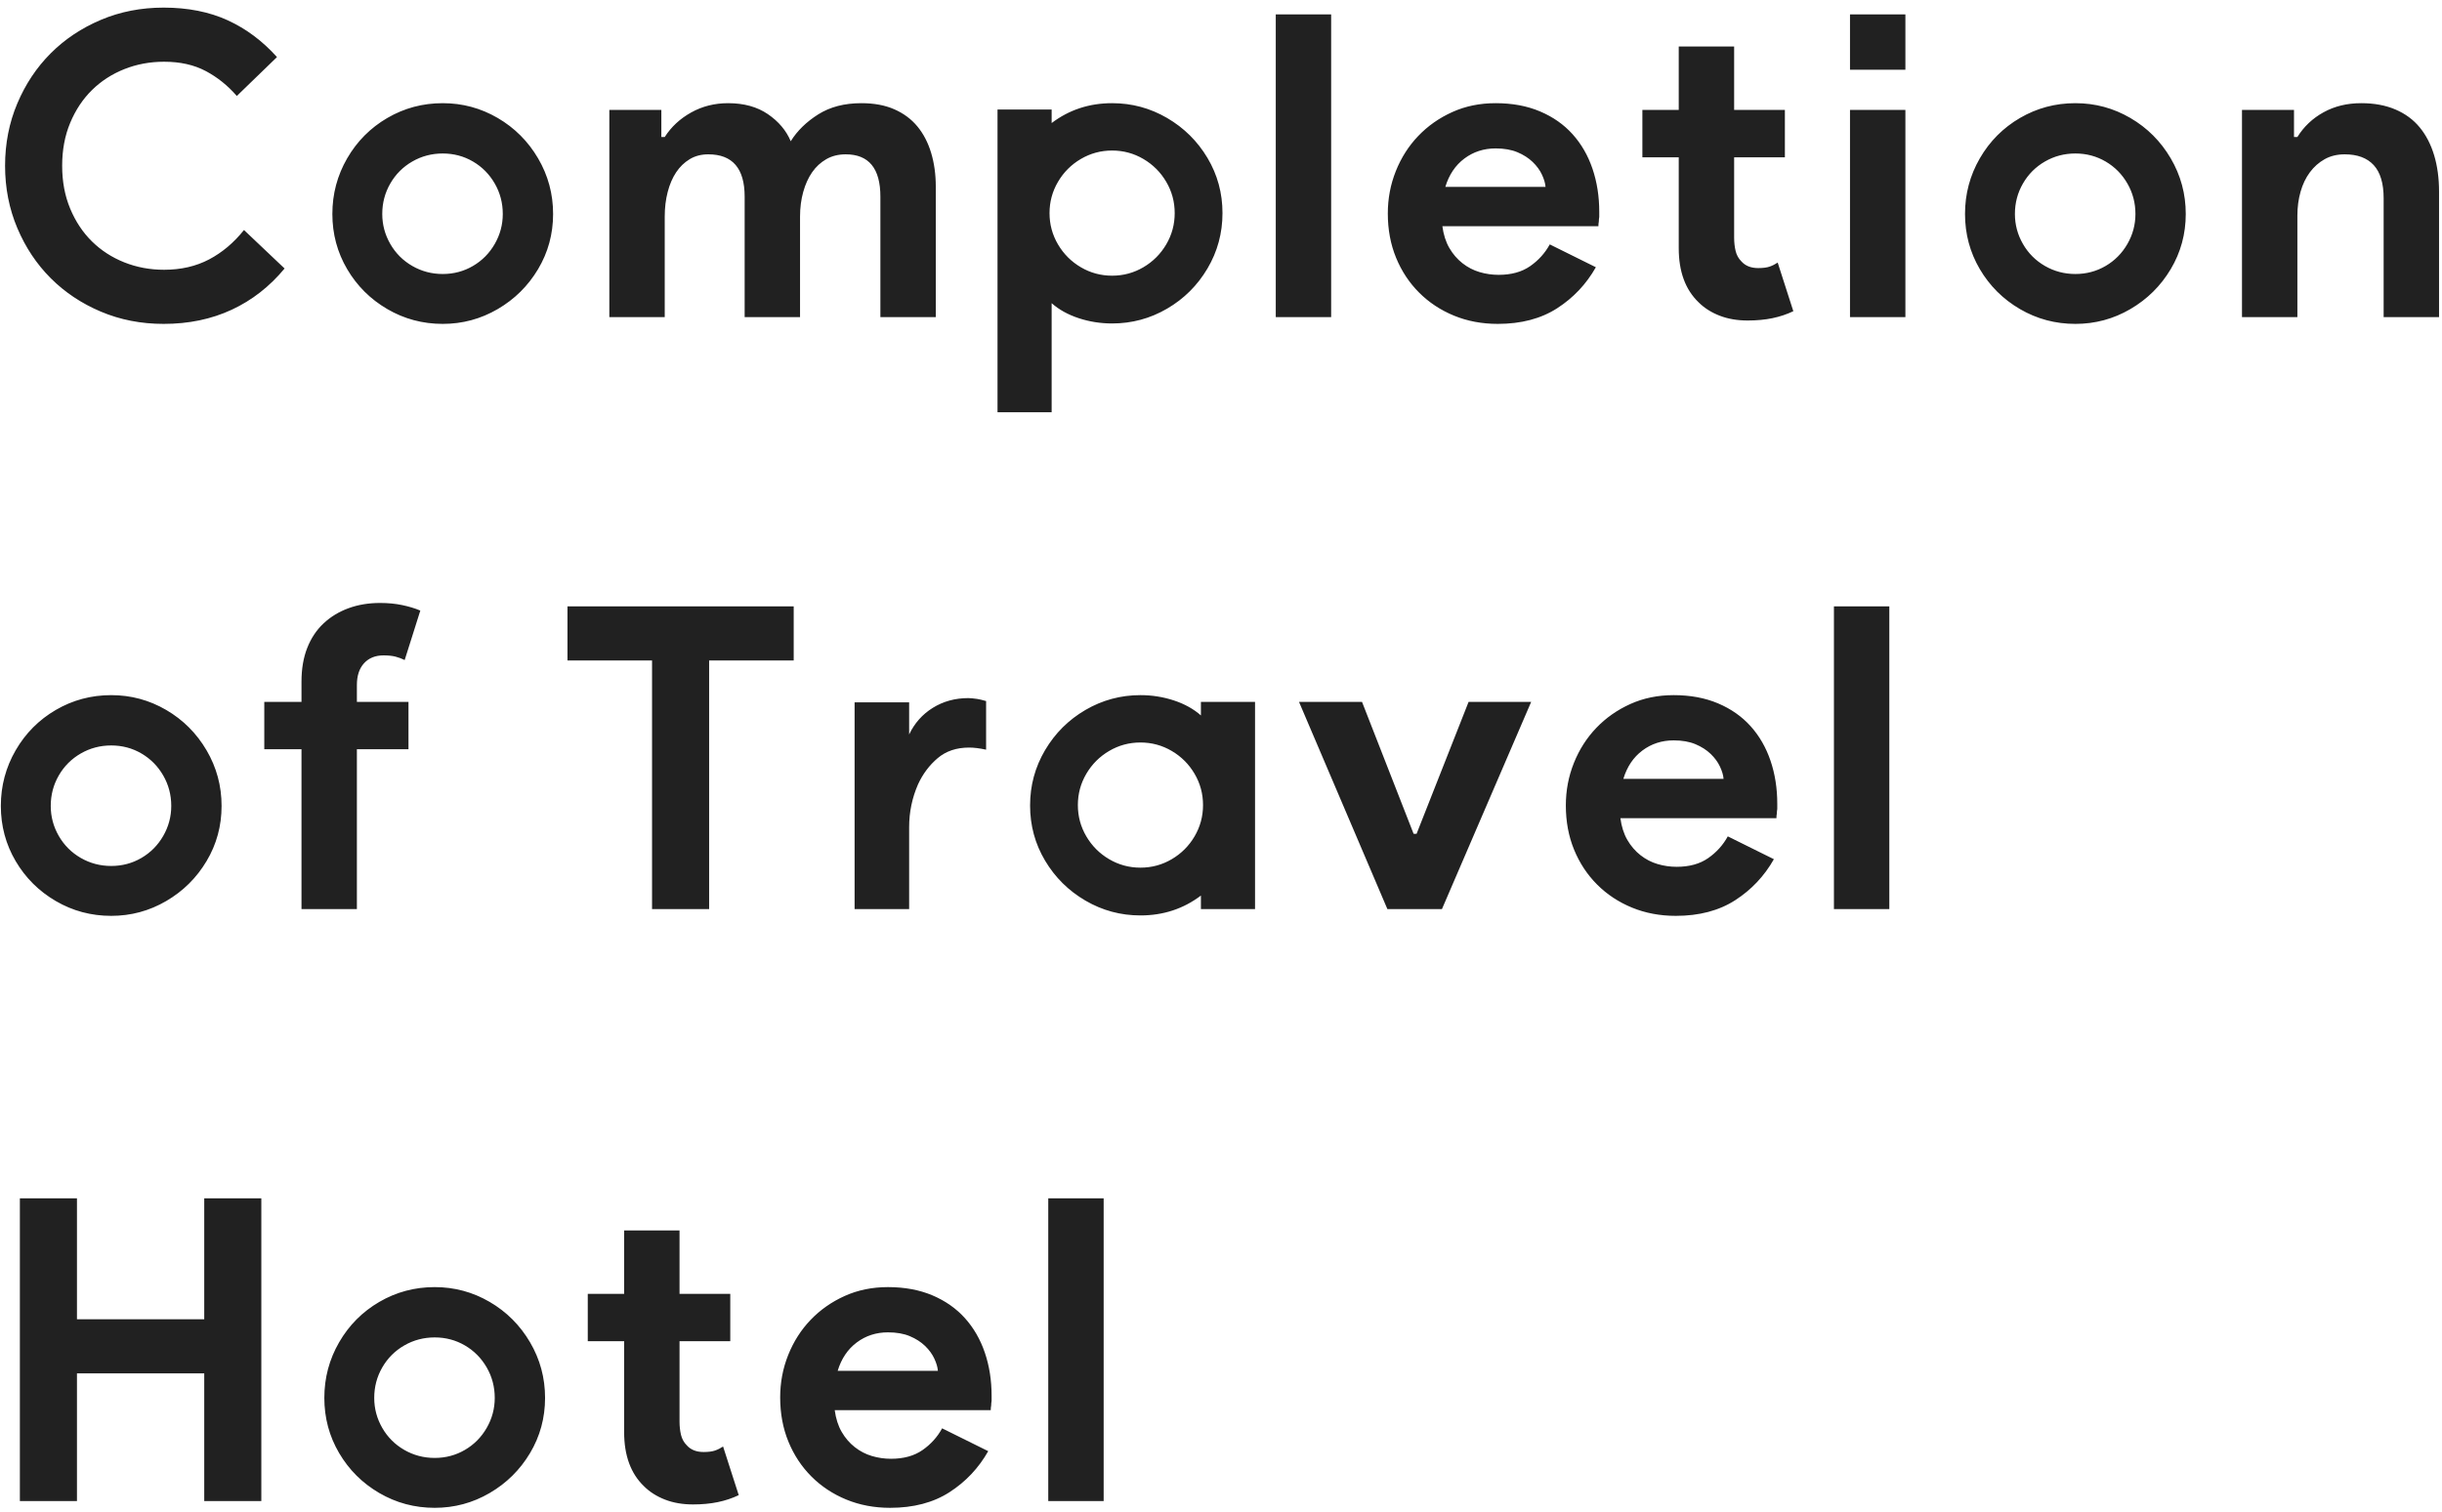 <?xml version="1.0" encoding="UTF-8"?>
<svg width="231px" height="143px" viewBox="0 0 231 143" version="1.1" xmlns="http://www.w3.org/2000/svg" xmlns:xlink="http://www.w3.org/1999/xlink">
    <title>CompletionofTravelHotel</title>
    <g id="Page-1" stroke="none" stroke-width="1" fill="none" fill-rule="evenodd" fill-opacity="0.87">
        <path d="M15.48,30.64 C17.853,30.64 20,30.193 21.92,29.3 C23.84,28.407 25.507,27.107 26.92,25.4 L26.92,25.4 L23.08,21.76 C22.12,22.96 21.02,23.887 19.78,24.54 C18.54,25.193 17.12,25.52 15.52,25.52 C14.187,25.52 12.933,25.287 11.76,24.82 C10.587,24.353 9.567,23.693 8.7,22.84 C7.833,21.987 7.147,20.953 6.64,19.74 C6.133,18.527 5.88,17.173 5.88,15.68 C5.88,14.187 6.133,12.833 6.64,11.62 C7.147,10.407 7.833,9.373 8.7,8.52 C9.567,7.667 10.587,7.007 11.76,6.54 C12.933,6.073 14.187,5.84 15.52,5.84 C17.04,5.84 18.353,6.133 19.46,6.72 C20.567,7.307 21.547,8.093 22.4,9.08 L22.4,9.08 L26.2,5.4 C24.84,3.88 23.287,2.72 21.54,1.92 C19.793,1.12 17.773,0.72 15.48,0.72 C13.347,0.72 11.367,1.107 9.54,1.88 C7.713,2.653 6.133,3.707 4.8,5.04 C3.467,6.373 2.413,7.953 1.64,9.78 C0.867,11.607 0.48,13.573 0.48,15.68 C0.48,17.787 0.867,19.753 1.64,21.58 C2.413,23.407 3.467,24.987 4.8,26.32 C6.133,27.653 7.713,28.707 9.54,29.48 C11.367,30.253 13.347,30.64 15.48,30.64 Z M41.88,30.64 C43.747,30.64 45.48,30.173 47.08,29.24 C48.68,28.307 49.953,27.047 50.9,25.46 C51.847,23.873 52.32,22.133 52.32,20.24 C52.32,18.347 51.847,16.593 50.9,14.98 C49.953,13.367 48.68,12.093 47.08,11.16 C45.48,10.227 43.747,9.76 41.88,9.76 C39.987,9.76 38.24,10.227 36.64,11.16 C35.04,12.093 33.773,13.367 32.84,14.98 C31.907,16.593 31.44,18.347 31.44,20.24 C31.44,22.133 31.907,23.873 32.84,25.46 C33.773,27.047 35.04,28.307 36.64,29.24 C38.24,30.173 39.987,30.64 41.88,30.64 Z M41.88,25.92 C40.84,25.92 39.88,25.667 39,25.16 C38.12,24.653 37.427,23.96 36.92,23.08 C36.413,22.2 36.16,21.253 36.16,20.24 C36.16,19.2 36.413,18.24 36.92,17.36 C37.427,16.48 38.12,15.787 39,15.28 C39.88,14.773 40.84,14.52 41.88,14.52 C42.92,14.52 43.873,14.773 44.74,15.28 C45.607,15.787 46.293,16.48 46.8,17.36 C47.307,18.24 47.56,19.2 47.56,20.24 C47.56,21.253 47.307,22.2 46.8,23.08 C46.293,23.96 45.607,24.653 44.74,25.16 C43.873,25.667 42.92,25.92 41.88,25.92 Z M62.88,30 L62.88,20.48 C62.88,19.653 62.973,18.88 63.16,18.16 C63.347,17.44 63.613,16.82 63.96,16.3 C64.307,15.78 64.733,15.367 65.24,15.06 C65.747,14.753 66.333,14.6 67,14.6 C69.293,14.6 70.44,15.933 70.44,18.6 L70.44,18.6 L70.44,30 L75.68,30 L75.68,20.48 C75.68,19.653 75.78,18.88 75.98,18.16 C76.18,17.44 76.46,16.82 76.82,16.3 C77.18,15.78 77.627,15.367 78.16,15.06 C78.693,14.753 79.307,14.6 80,14.6 C82.187,14.6 83.28,15.933 83.28,18.6 L83.28,18.6 L83.28,30 L88.52,30 L88.52,17.64 C88.52,16.493 88.373,15.433 88.08,14.46 C87.787,13.487 87.353,12.653 86.78,11.96 C86.207,11.267 85.48,10.727 84.6,10.34 C83.72,9.953 82.68,9.76 81.48,9.76 C79.88,9.76 78.52,10.113 77.4,10.82 C76.28,11.527 75.413,12.373 74.8,13.36 C74.373,12.347 73.653,11.493 72.64,10.8 C71.627,10.107 70.373,9.76 68.88,9.76 C67.6,9.76 66.433,10.053 65.38,10.64 C64.327,11.227 63.493,12 62.88,12.96 L62.88,12.96 L62.56,12.96 L62.56,10.4 L57.64,10.4 L57.64,30 L62.88,30 Z M99.48,39 L99.48,28.68 C100.173,29.293 101.027,29.767 102.04,30.1 C103.053,30.433 104.107,30.6 105.2,30.6 C107.067,30.6 108.8,30.133 110.4,29.2 C112,28.267 113.273,27 114.22,25.4 C115.167,23.8 115.64,22.053 115.64,20.16 C115.64,18.267 115.167,16.527 114.22,14.94 C113.273,13.353 112,12.093 110.4,11.16 C108.8,10.227 107.067,9.76 105.2,9.76 C103.04,9.76 101.133,10.387 99.48,11.64 L99.48,11.64 L99.48,10.36 L94.36,10.36 L94.36,39 L99.48,39 Z M105.2,26.08 C104.133,26.08 103.147,25.813 102.24,25.28 C101.333,24.747 100.613,24.027 100.08,23.12 C99.547,22.213 99.28,21.227 99.28,20.16 C99.28,19.093 99.547,18.107 100.08,17.2 C100.613,16.293 101.333,15.573 102.24,15.04 C103.147,14.507 104.133,14.24 105.2,14.24 C106.267,14.24 107.253,14.507 108.16,15.04 C109.067,15.573 109.787,16.293 110.32,17.2 C110.853,18.107 111.12,19.093 111.12,20.16 C111.12,21.227 110.853,22.213 110.32,23.12 C109.787,24.027 109.067,24.747 108.16,25.28 C107.253,25.813 106.267,26.08 105.2,26.08 Z M125.92,30 L125.92,1.36 L120.68,1.36 L120.68,30 L125.92,30 Z M141.68,30.64 C143.893,30.64 145.767,30.147 147.3,29.16 C148.833,28.173 150.053,26.88 150.96,25.28 L150.96,25.28 L146.6,23.12 C146.147,23.947 145.527,24.633 144.74,25.18 C143.953,25.727 142.96,26 141.76,26 C141.147,26 140.547,25.913 139.96,25.74 C139.373,25.567 138.833,25.287 138.34,24.9 C137.847,24.513 137.433,24.033 137.1,23.46 C136.767,22.887 136.547,22.2 136.44,21.4 L136.44,21.4 L151.2,21.4 C151.2,21.24 151.213,21.093 151.24,20.96 C151.24,20.827 151.253,20.68 151.28,20.52 L151.28,20.52 L151.28,20.04 C151.28,18.573 151.067,17.213 150.64,15.96 C150.213,14.707 149.587,13.62 148.76,12.7 C147.933,11.78 146.907,11.06 145.68,10.54 C144.453,10.02 143.053,9.76 141.48,9.76 C139.987,9.76 138.62,10.04 137.38,10.6 C136.14,11.16 135.067,11.913 134.16,12.86 C133.253,13.807 132.547,14.913 132.04,16.18 C131.533,17.447 131.28,18.787 131.28,20.2 C131.28,21.72 131.54,23.113 132.06,24.38 C132.58,25.647 133.307,26.747 134.24,27.68 C135.173,28.613 136.273,29.34 137.54,29.86 C138.807,30.38 140.187,30.64 141.68,30.64 Z M146.2,17.68 L136.72,17.68 C137.067,16.533 137.667,15.64 138.52,15 C139.373,14.36 140.36,14.04 141.48,14.04 C142.28,14.04 142.967,14.16 143.54,14.4 C144.113,14.64 144.593,14.947 144.98,15.32 C145.367,15.693 145.66,16.093 145.86,16.52 C146.06,16.947 146.173,17.333 146.2,17.68 L146.2,17.68 Z M165.32,30.32 C166.173,30.32 166.953,30.247 167.66,30.1 C168.367,29.953 169.027,29.733 169.64,29.44 L169.64,29.44 L168.16,24.84 C167.92,25 167.667,25.127 167.4,25.22 C167.133,25.313 166.773,25.36 166.32,25.36 C165.627,25.36 165.093,25.147 164.72,24.72 C164.453,24.453 164.273,24.127 164.18,23.74 C164.087,23.353 164.04,22.933 164.04,22.48 L164.04,22.48 L164.04,14.88 L168.84,14.88 L168.84,10.4 L164.04,10.4 L164.04,4.4 L158.8,4.4 L158.8,10.4 L155.36,10.4 L155.36,14.88 L158.8,14.88 L158.8,23.48 C158.8,25.693 159.427,27.4 160.68,28.6 C161.213,29.133 161.873,29.553 162.66,29.86 C163.447,30.167 164.333,30.32 165.32,30.32 Z M180.24,6.6 L180.24,1.36 L175,1.36 L175,6.6 L180.24,6.6 Z M180.24,30 L180.24,10.4 L175,10.4 L175,30 L180.24,30 Z M196.32,30.64 C198.187,30.64 199.92,30.173 201.52,29.24 C203.12,28.307 204.393,27.047 205.34,25.46 C206.287,23.873 206.76,22.133 206.76,20.24 C206.76,18.347 206.287,16.593 205.34,14.98 C204.393,13.367 203.12,12.093 201.52,11.16 C199.92,10.227 198.187,9.76 196.32,9.76 C194.427,9.76 192.68,10.227 191.08,11.16 C189.48,12.093 188.213,13.367 187.28,14.98 C186.347,16.593 185.88,18.347 185.88,20.24 C185.88,22.133 186.347,23.873 187.28,25.46 C188.213,27.047 189.48,28.307 191.08,29.24 C192.68,30.173 194.427,30.64 196.32,30.64 Z M196.32,25.92 C195.28,25.92 194.32,25.667 193.44,25.16 C192.56,24.653 191.867,23.96 191.36,23.08 C190.853,22.2 190.6,21.253 190.6,20.24 C190.6,19.2 190.853,18.24 191.36,17.36 C191.867,16.48 192.56,15.787 193.44,15.28 C194.32,14.773 195.28,14.52 196.32,14.52 C197.36,14.52 198.313,14.773 199.18,15.28 C200.047,15.787 200.733,16.48 201.24,17.36 C201.747,18.24 202,19.2 202,20.24 C202,21.253 201.747,22.2 201.24,23.08 C200.733,23.96 200.047,24.653 199.18,25.16 C198.313,25.667 197.36,25.92 196.32,25.92 Z M217.32,30 L217.32,20.4 C217.32,19.6 217.42,18.847 217.62,18.14 C217.82,17.433 218.113,16.82 218.5,16.3 C218.887,15.78 219.353,15.367 219.9,15.06 C220.447,14.753 221.08,14.6 221.8,14.6 C223,14.6 223.913,14.94 224.54,15.62 C225.167,16.3 225.48,17.347 225.48,18.76 L225.48,18.76 L225.48,30 L230.72,30 L230.72,18.12 C230.72,16.867 230.567,15.727 230.26,14.7 C229.953,13.673 229.5,12.793 228.9,12.06 C228.3,11.327 227.533,10.76 226.6,10.36 C225.667,9.96 224.587,9.76 223.36,9.76 C222.027,9.76 220.84,10.047 219.8,10.62 C218.76,11.193 217.933,11.973 217.32,12.96 L217.32,12.96 L217,12.96 L217,10.4 L212.08,10.4 L212.08,30 L217.32,30 Z M10.52,86.64 C12.387,86.64 14.12,86.173 15.72,85.24 C17.32,84.307 18.593,83.047 19.54,81.46 C20.487,79.873 20.96,78.133 20.96,76.24 C20.96,74.347 20.487,72.593 19.54,70.98 C18.593,69.367 17.32,68.093 15.72,67.16 C14.12,66.227 12.387,65.76 10.52,65.76 C8.627,65.76 6.88,66.227 5.28,67.16 C3.68,68.093 2.413,69.367 1.48,70.98 C0.547,72.593 0.08,74.347 0.08,76.24 C0.08,78.133 0.547,79.873 1.48,81.46 C2.413,83.047 3.68,84.307 5.28,85.24 C6.88,86.173 8.627,86.64 10.52,86.64 Z M10.52,81.92 C9.48,81.92 8.52,81.667 7.64,81.16 C6.76,80.653 6.067,79.96 5.56,79.08 C5.053,78.2 4.8,77.253 4.8,76.24 C4.8,75.2 5.053,74.24 5.56,73.36 C6.067,72.48 6.76,71.787 7.64,71.28 C8.52,70.773 9.48,70.52 10.52,70.52 C11.56,70.52 12.513,70.773 13.38,71.28 C14.247,71.787 14.933,72.48 15.44,73.36 C15.947,74.24 16.2,75.2 16.2,76.24 C16.2,77.253 15.947,78.2 15.44,79.08 C14.933,79.96 14.247,80.653 13.38,81.16 C12.513,81.667 11.56,81.92 10.52,81.92 Z M33.76,86 L33.76,70.88 L38.64,70.88 L38.64,66.4 L33.76,66.4 L33.76,64.8 C33.76,63.92 33.987,63.233 34.44,62.74 C34.893,62.247 35.507,62 36.28,62 C36.733,62 37.113,62.04 37.42,62.12 C37.727,62.2 38.013,62.307 38.28,62.44 L38.28,62.44 L39.76,57.76 C39.253,57.547 38.68,57.373 38.04,57.24 C37.4,57.107 36.707,57.04 35.96,57.04 C34.867,57.04 33.867,57.207 32.96,57.54 C32.053,57.873 31.267,58.353 30.6,58.98 C29.933,59.607 29.42,60.38 29.06,61.3 C28.7,62.22 28.52,63.28 28.52,64.48 L28.52,64.48 L28.52,66.4 L25,66.4 L25,70.88 L28.52,70.88 L28.52,86 L33.76,86 Z M67.08,86 L67.08,62.48 L75.08,62.48 L75.08,57.36 L53.68,57.36 L53.68,62.48 L61.68,62.48 L61.68,86 L67.08,86 Z M86,86 L86,78.24 C86,76.827 86.28,75.48 86.84,74.2 C87.293,73.213 87.913,72.387 88.7,71.72 C89.487,71.053 90.48,70.72 91.68,70.72 C92.133,70.72 92.667,70.787 93.28,70.92 L93.28,70.92 L93.28,66.32 C92.907,66.213 92.627,66.147 92.44,66.12 C92.067,66.067 91.787,66.04 91.6,66.04 C90.347,66.04 89.227,66.347 88.24,66.96 C87.253,67.573 86.507,68.413 86,69.48 L86,69.48 L86,66.44 L80.84,66.44 L80.84,86 L86,86 Z M107.88,86.6 C110.04,86.6 111.947,85.973 113.6,84.72 L113.6,84.72 L113.6,86 L118.72,86 L118.72,66.4 L113.6,66.4 L113.6,67.68 C112.907,67.067 112.053,66.593 111.04,66.26 C110.027,65.927 108.973,65.76 107.88,65.76 C106.013,65.76 104.28,66.227 102.68,67.16 C101.08,68.093 99.807,69.36 98.86,70.96 C97.913,72.56 97.44,74.307 97.44,76.2 C97.44,78.093 97.913,79.833 98.86,81.42 C99.807,83.007 101.08,84.267 102.68,85.2 C104.28,86.133 106.013,86.6 107.88,86.6 Z M107.88,82.08 C106.813,82.08 105.827,81.813 104.92,81.28 C104.013,80.747 103.293,80.027 102.76,79.12 C102.227,78.213 101.96,77.227 101.96,76.16 C101.96,75.093 102.227,74.107 102.76,73.2 C103.293,72.293 104.013,71.573 104.92,71.04 C105.827,70.507 106.813,70.24 107.88,70.24 C108.947,70.24 109.933,70.507 110.84,71.04 C111.747,71.573 112.467,72.293 113,73.2 C113.533,74.107 113.8,75.093 113.8,76.16 C113.8,77.227 113.533,78.213 113,79.12 C112.467,80.027 111.747,80.747 110.84,81.28 C109.933,81.813 108.947,82.08 107.88,82.08 Z M136.4,86 L144.84,66.4 L138.92,66.4 L134,78.88 L133.72,78.88 L128.84,66.4 L122.88,66.4 L131.24,86 L136.4,86 Z M158.52,86.64 C160.733,86.64 162.607,86.147 164.14,85.16 C165.673,84.173 166.893,82.88 167.8,81.28 L167.8,81.28 L163.44,79.12 C162.987,79.947 162.367,80.633 161.58,81.18 C160.793,81.727 159.8,82 158.6,82 C157.987,82 157.387,81.913 156.8,81.74 C156.213,81.567 155.673,81.287 155.18,80.9 C154.687,80.513 154.273,80.033 153.94,79.46 C153.607,78.887 153.387,78.2 153.28,77.4 L153.28,77.4 L168.04,77.4 C168.04,77.24 168.053,77.093 168.08,76.96 C168.08,76.827 168.093,76.68 168.12,76.52 L168.12,76.52 L168.12,76.04 C168.12,74.573 167.907,73.213 167.48,71.96 C167.053,70.707 166.427,69.62 165.6,68.7 C164.773,67.78 163.747,67.06 162.52,66.54 C161.293,66.02 159.893,65.76 158.32,65.76 C156.827,65.76 155.46,66.04 154.22,66.6 C152.98,67.16 151.907,67.913 151,68.86 C150.093,69.807 149.387,70.913 148.88,72.18 C148.373,73.447 148.12,74.787 148.12,76.2 C148.12,77.72 148.38,79.113 148.9,80.38 C149.42,81.647 150.147,82.747 151.08,83.68 C152.013,84.613 153.113,85.34 154.38,85.86 C155.647,86.38 157.027,86.64 158.52,86.64 Z M163.04,73.68 L153.56,73.68 C153.907,72.533 154.507,71.64 155.36,71 C156.213,70.36 157.2,70.04 158.32,70.04 C159.12,70.04 159.807,70.16 160.38,70.4 C160.953,70.64 161.433,70.947 161.82,71.32 C162.207,71.693 162.5,72.093 162.7,72.52 C162.9,72.947 163.013,73.333 163.04,73.68 L163.04,73.68 Z M178.72,86 L178.72,57.36 L173.48,57.36 L173.48,86 L178.72,86 Z M7.28,142 L7.28,129.92 L19.32,129.92 L19.32,142 L24.72,142 L24.72,113.36 L19.32,113.36 L19.32,124.8 L7.28,124.8 L7.28,113.36 L1.88,113.36 L1.88,142 L7.28,142 Z M41.12,142.64 C42.987,142.64 44.72,142.173 46.32,141.24 C47.92,140.307 49.193,139.047 50.14,137.46 C51.087,135.873 51.56,134.133 51.56,132.24 C51.56,130.347 51.087,128.593 50.14,126.98 C49.193,125.367 47.92,124.093 46.32,123.16 C44.72,122.227 42.987,121.76 41.12,121.76 C39.227,121.76 37.48,122.227 35.88,123.16 C34.28,124.093 33.013,125.367 32.08,126.98 C31.147,128.593 30.68,130.347 30.68,132.24 C30.68,134.133 31.147,135.873 32.08,137.46 C33.013,139.047 34.28,140.307 35.88,141.24 C37.48,142.173 39.227,142.64 41.12,142.64 Z M41.12,137.92 C40.08,137.92 39.12,137.667 38.24,137.16 C37.36,136.653 36.667,135.96 36.16,135.08 C35.653,134.2 35.4,133.253 35.4,132.24 C35.4,131.2 35.653,130.24 36.16,129.36 C36.667,128.48 37.36,127.787 38.24,127.28 C39.12,126.773 40.08,126.52 41.12,126.52 C42.16,126.52 43.113,126.773 43.98,127.28 C44.847,127.787 45.533,128.48 46.04,129.36 C46.547,130.24 46.8,131.2 46.8,132.24 C46.8,133.253 46.547,134.2 46.04,135.08 C45.533,135.96 44.847,136.653 43.98,137.16 C43.113,137.667 42.16,137.92 41.12,137.92 Z M65.56,142.32 C66.413,142.32 67.193,142.247 67.9,142.1 C68.607,141.953 69.267,141.733 69.88,141.44 L69.88,141.44 L68.4,136.84 C68.16,137 67.907,137.127 67.64,137.22 C67.373,137.313 67.013,137.36 66.56,137.36 C65.867,137.36 65.333,137.147 64.96,136.72 C64.693,136.453 64.513,136.127 64.42,135.74 C64.327,135.353 64.28,134.933 64.28,134.48 L64.28,134.48 L64.28,126.88 L69.08,126.88 L69.08,122.4 L64.28,122.4 L64.28,116.4 L59.04,116.4 L59.04,122.4 L55.6,122.4 L55.6,126.88 L59.04,126.88 L59.04,135.48 C59.04,137.693 59.667,139.4 60.92,140.6 C61.453,141.133 62.113,141.553 62.9,141.86 C63.687,142.167 64.573,142.32 65.56,142.32 Z M84.2,142.64 C86.413,142.64 88.287,142.147 89.82,141.16 C91.353,140.173 92.573,138.88 93.48,137.28 L93.48,137.28 L89.12,135.12 C88.667,135.947 88.047,136.633 87.26,137.18 C86.473,137.727 85.48,138 84.28,138 C83.667,138 83.067,137.913 82.48,137.74 C81.893,137.567 81.353,137.287 80.86,136.9 C80.367,136.513 79.953,136.033 79.62,135.46 C79.287,134.887 79.067,134.2 78.96,133.4 L78.96,133.4 L93.72,133.4 C93.72,133.24 93.733,133.093 93.76,132.96 C93.76,132.827 93.773,132.68 93.8,132.52 L93.8,132.52 L93.8,132.04 C93.8,130.573 93.587,129.213 93.16,127.96 C92.733,126.707 92.107,125.62 91.28,124.7 C90.453,123.78 89.427,123.06 88.2,122.54 C86.973,122.02 85.573,121.76 84,121.76 C82.507,121.76 81.14,122.04 79.9,122.6 C78.66,123.16 77.587,123.913 76.68,124.86 C75.773,125.807 75.067,126.913 74.56,128.18 C74.053,129.447 73.8,130.787 73.8,132.2 C73.8,133.72 74.06,135.113 74.58,136.38 C75.1,137.647 75.827,138.747 76.76,139.68 C77.693,140.613 78.793,141.34 80.06,141.86 C81.327,142.38 82.707,142.64 84.2,142.64 Z M88.72,129.68 L79.24,129.68 C79.587,128.533 80.187,127.64 81.04,127 C81.893,126.36 82.88,126.04 84,126.04 C84.8,126.04 85.487,126.16 86.06,126.4 C86.633,126.64 87.113,126.947 87.5,127.32 C87.887,127.693 88.18,128.093 88.38,128.52 C88.58,128.947 88.693,129.333 88.72,129.68 L88.72,129.68 Z M104.4,142 L104.4,113.36 L99.16,113.36 L99.16,142 L104.4,142 Z" id="CompletionofTravelHotel" fill="#000000" fill-rule="nonzero"></path>
    </g>
</svg>